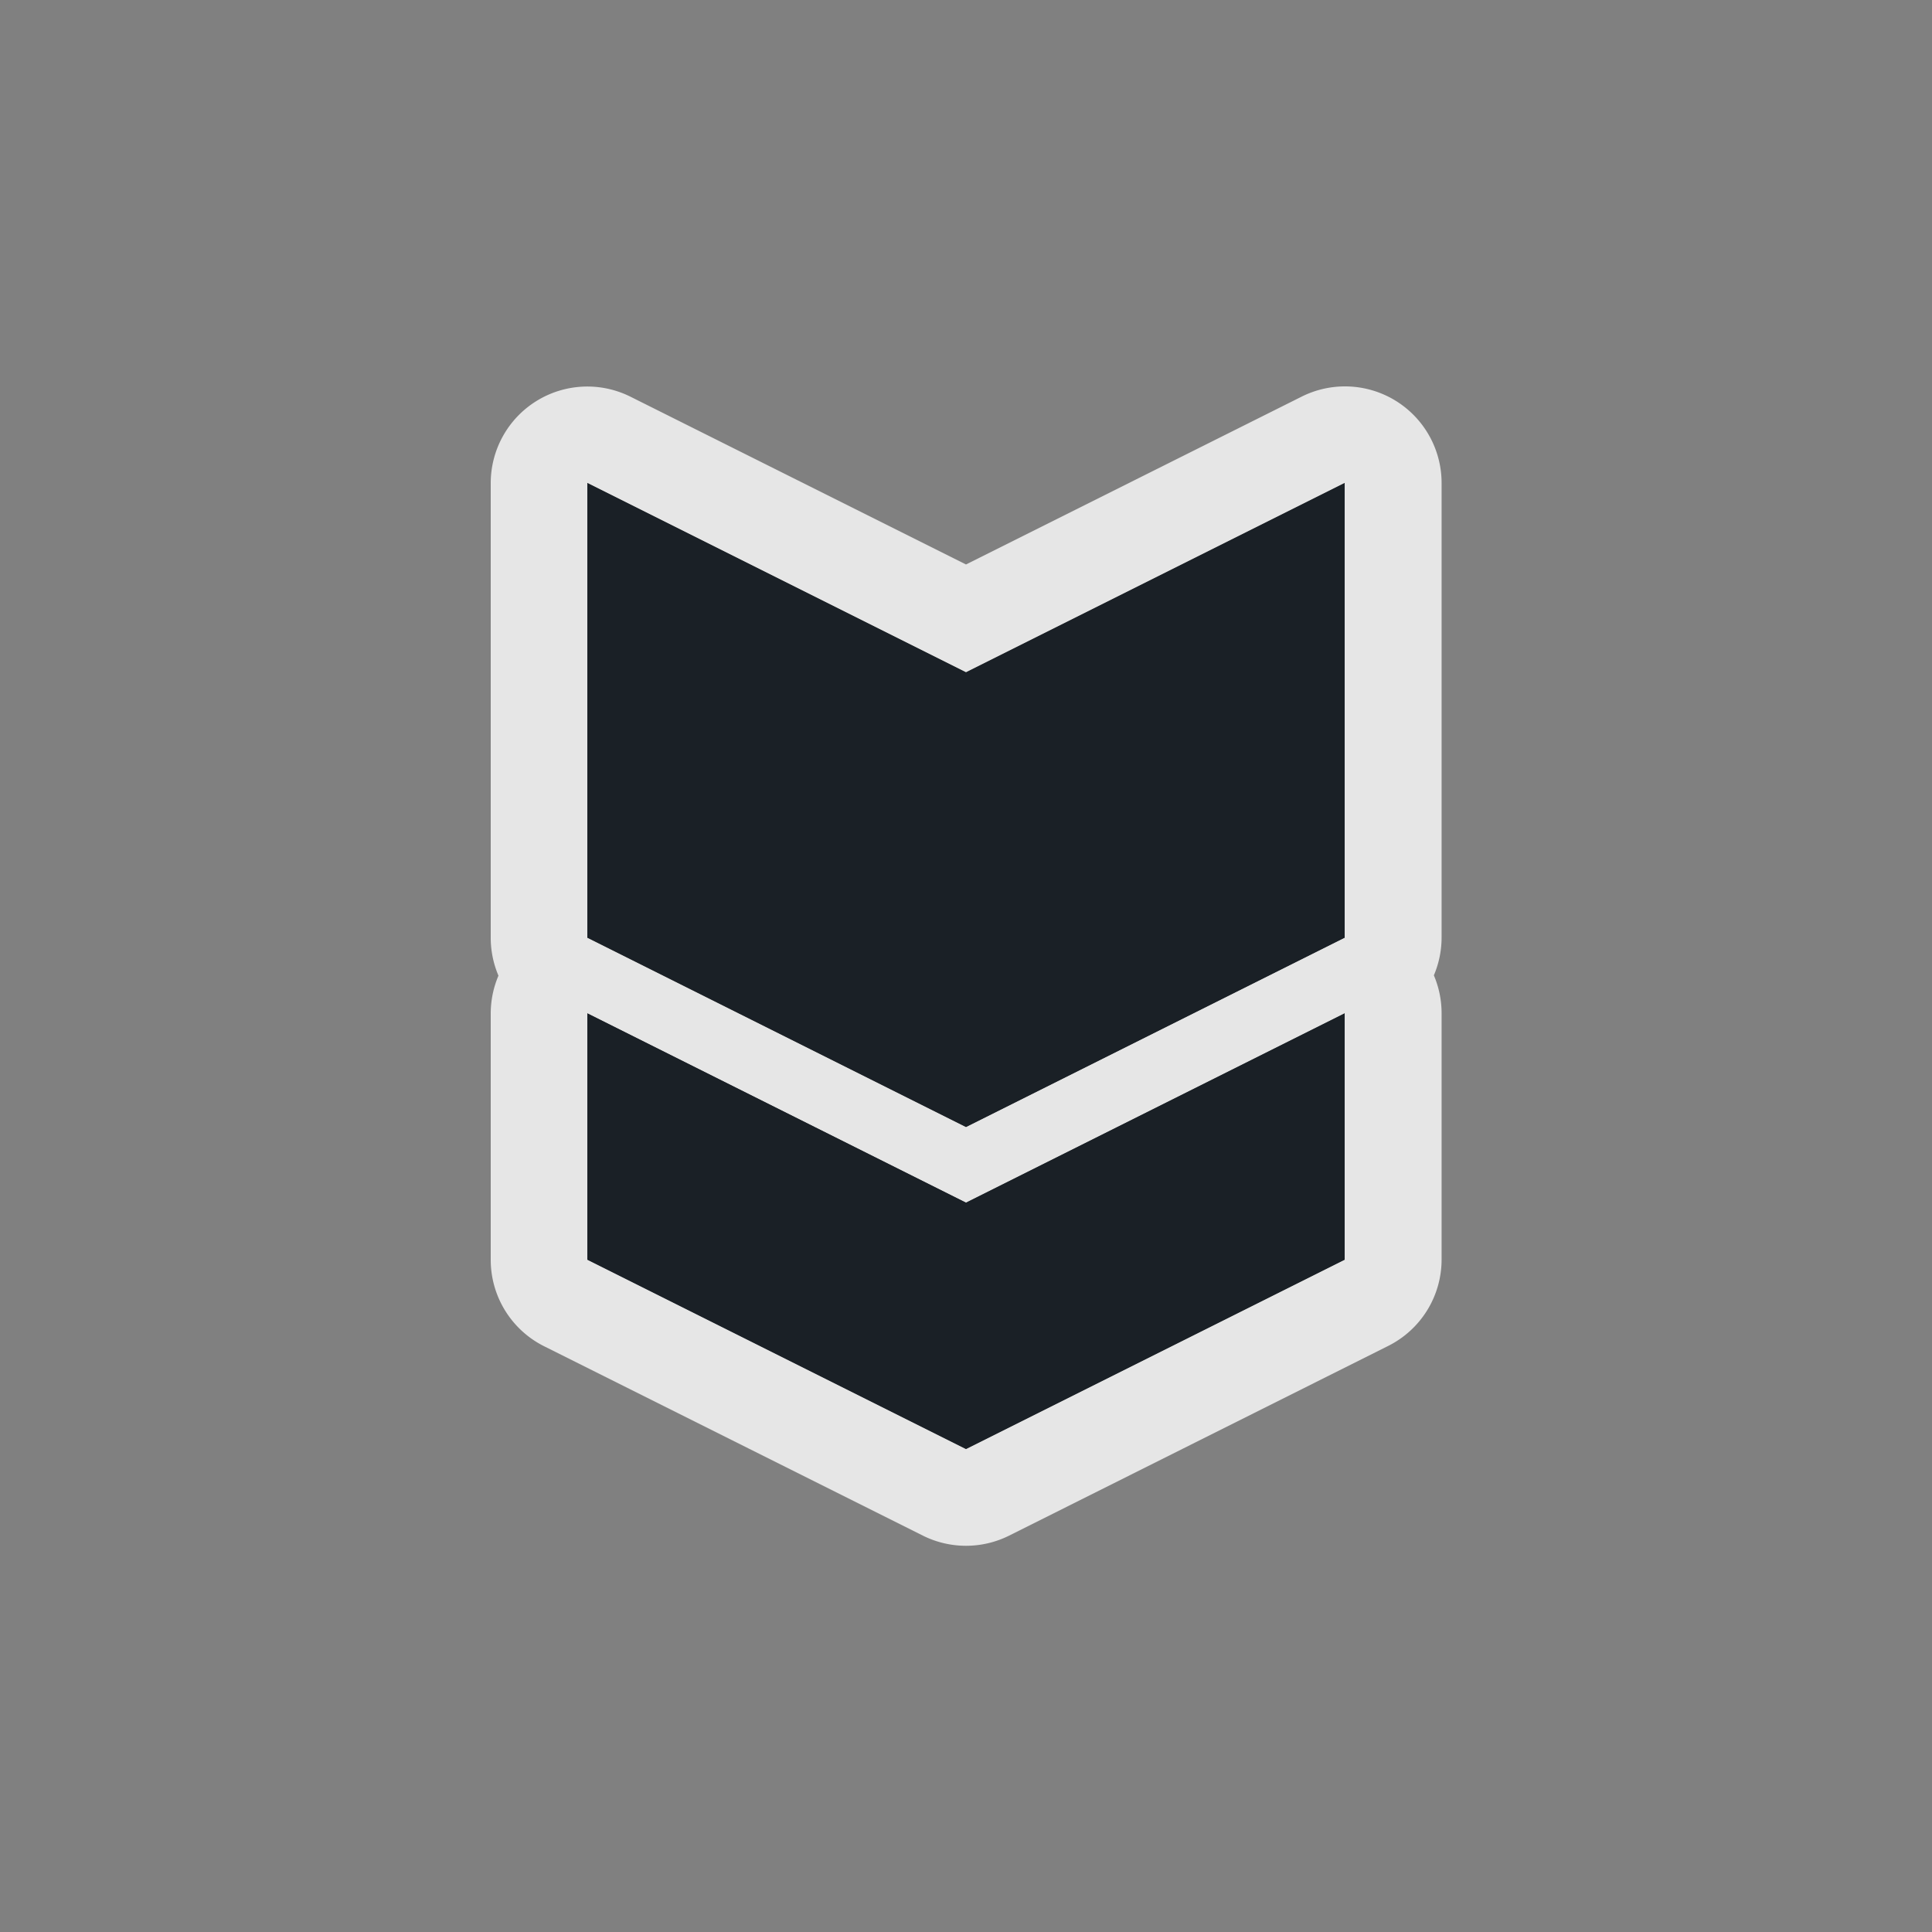 <svg id="Layer_1" data-name="Layer 1" xmlns="http://www.w3.org/2000/svg" viewBox="0 0 60 60"><rect x="0" y="0" width="60" height="60" fill="#808080" stroke="none"/><defs><style>.cls-1{opacity:0.8;}.cls-2{fill:#1a2026;fill-rule:evenodd;}.cls-3{fill:#fff;}</style></defs><title>DAS map icons</title><g class="cls-1"><path class="cls-2" d="M41.76,15V29.12L30,35,18.24,29.12V15L30,20.88ZM30,37.35L18.24,31.47v7.65L30,45l11.76-5.88V31.47Z"/><path class="cls-3" d="M41.76,15V29.12L30,35,18.24,29.12V15L30,20.88,41.76,15m0,16.47v7.65L30,45,18.24,39.12V31.47L30,37.35l11.76-5.88m0-19.47a3,3,0,0,0-1.34.32L30,17.53,19.58,12.32A3,3,0,0,0,15.24,15V29.12a3,3,0,0,0,.24,1.18,3,3,0,0,0-.24,1.18v7.65a3,3,0,0,0,1.66,2.68l11.76,5.88a3,3,0,0,0,2.68,0L43.11,41.8a3,3,0,0,0,1.66-2.68V31.47a3,3,0,0,0-.24-1.18,3,3,0,0,0,.24-1.18V15a3,3,0,0,0-3-3h0Z"/></g><path class="cls-2" d="M41.76,15V29.12L30,35,18.24,29.12V15L30,20.88ZM30,37.35L18.24,31.47v7.65L30,45l11.76-5.88V31.47Z"/></svg>